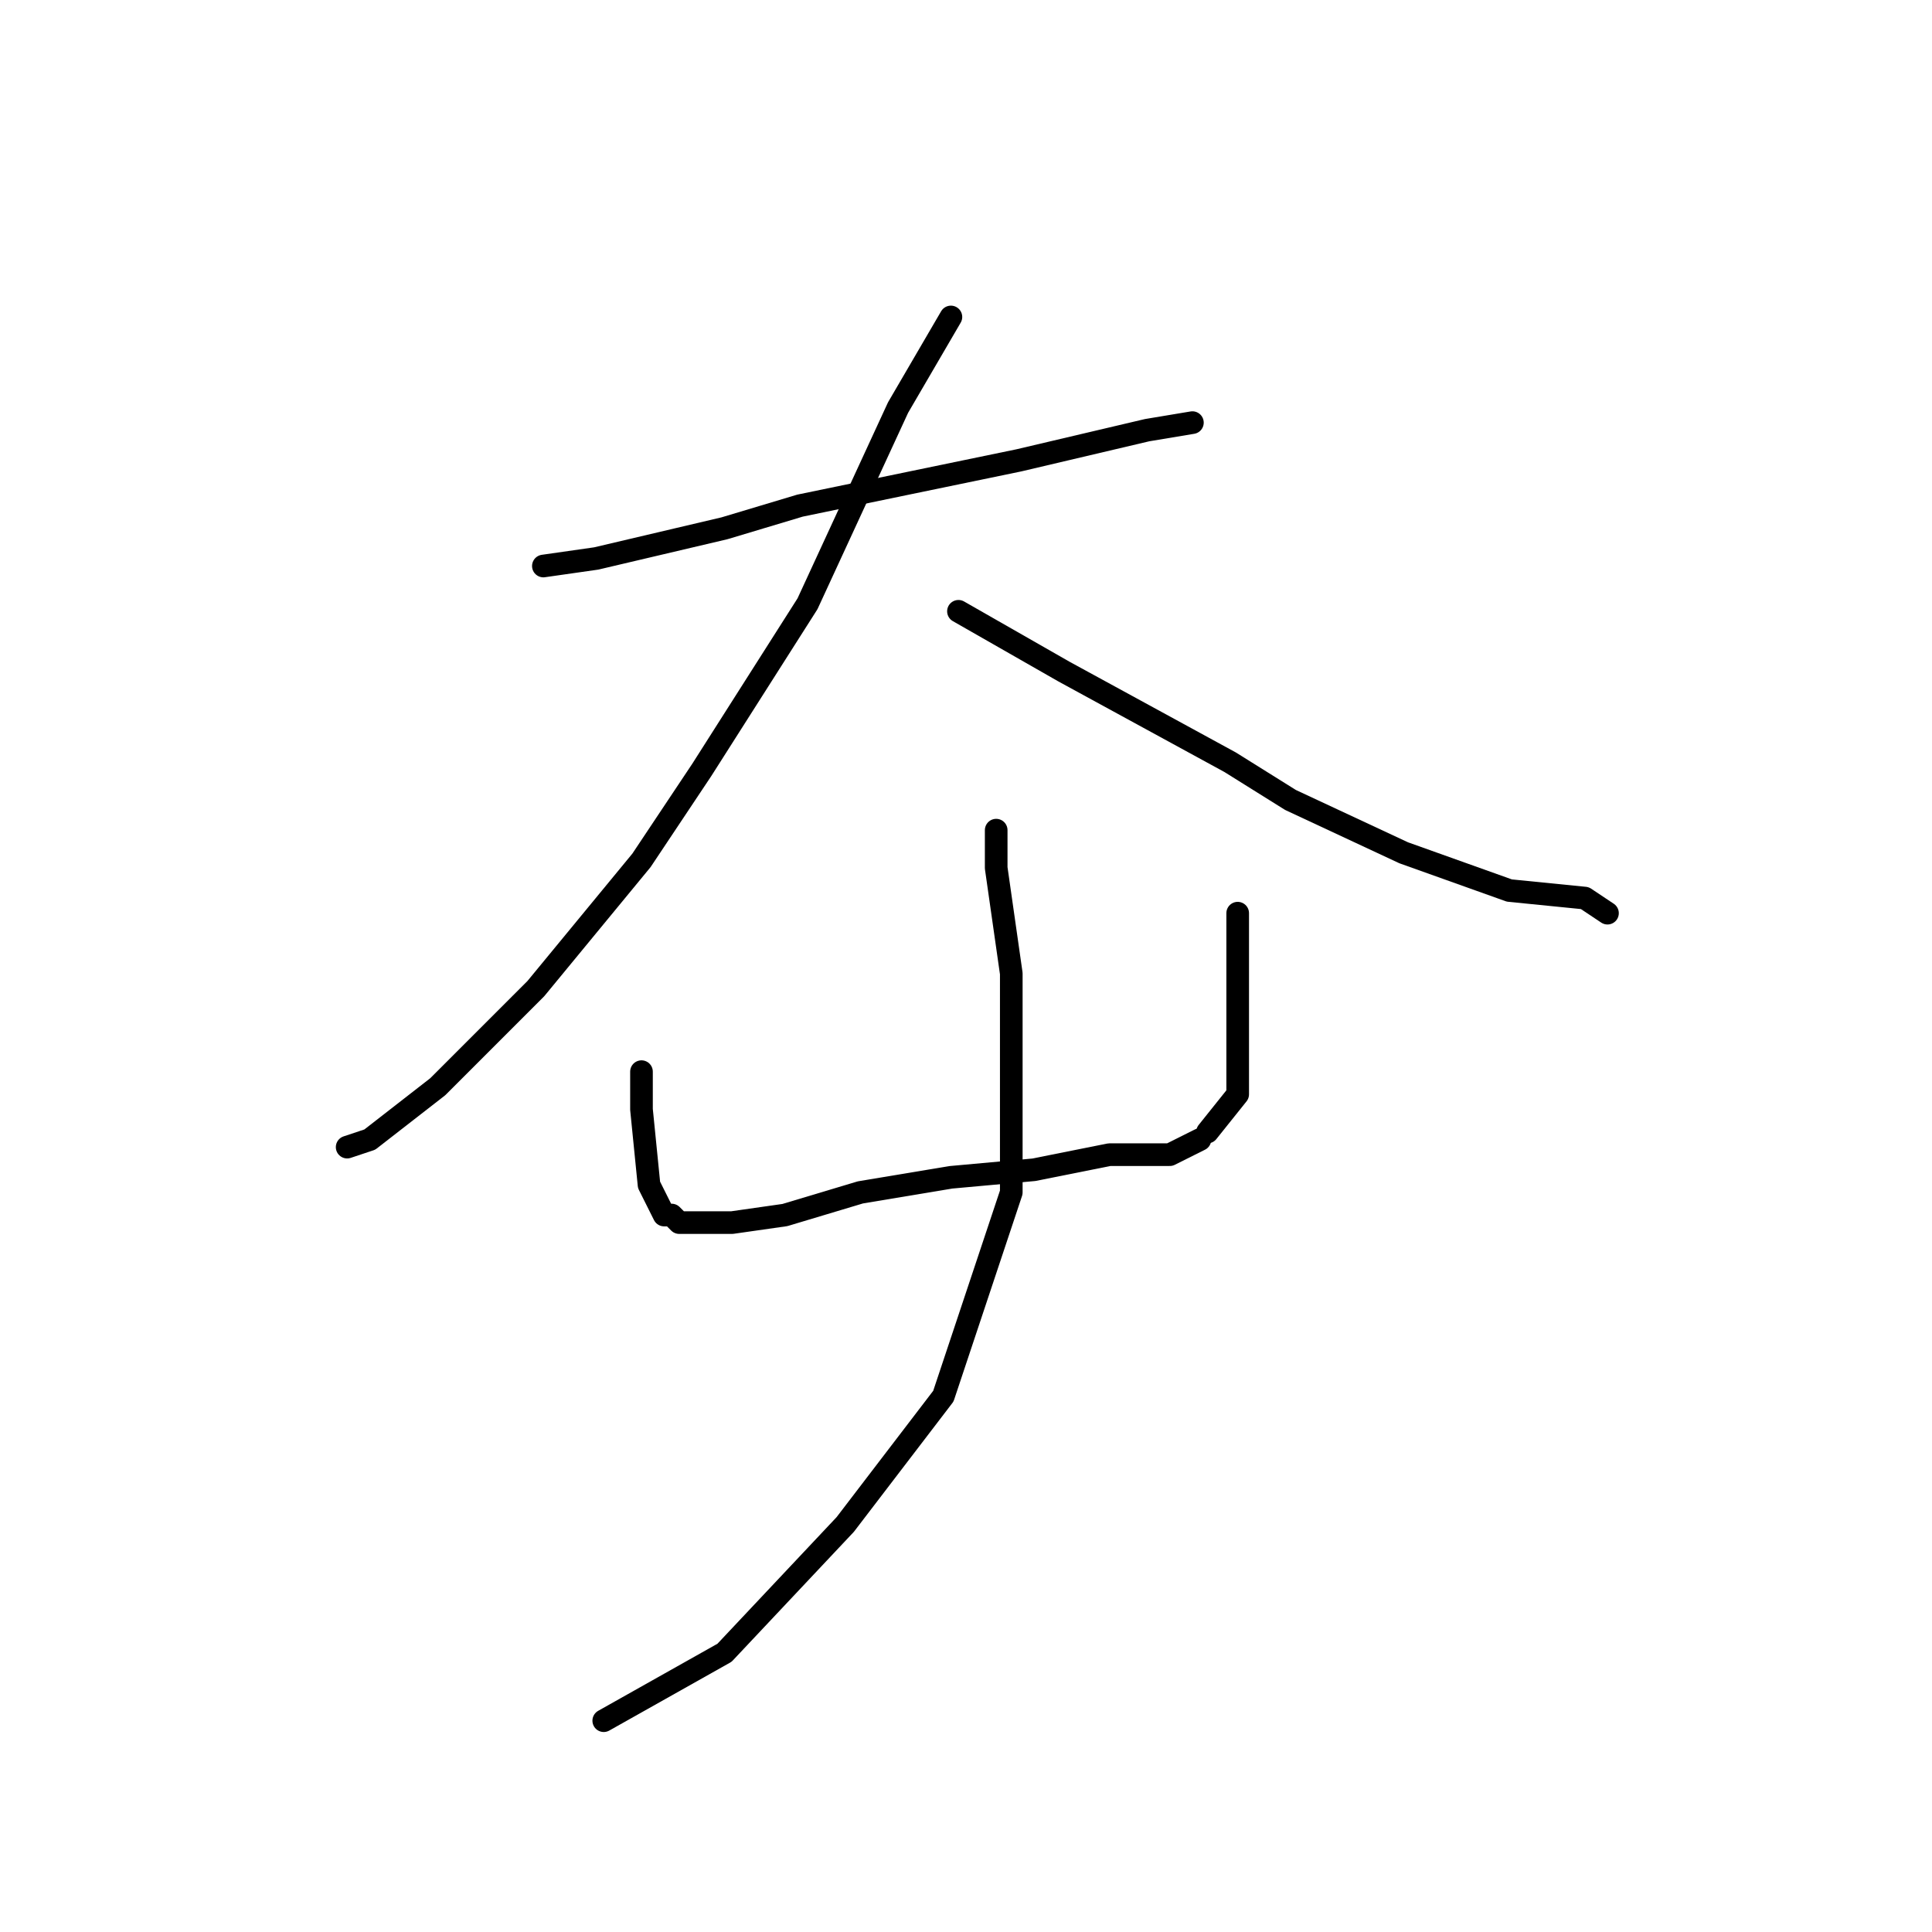 <?xml version="1.0" standalone="no"?>
    <svg width="256" height="256" xmlns="http://www.w3.org/2000/svg" version="1.1">
    <polyline stroke="black" stroke-width="3" stroke-linecap="round" fill="transparent" stroke-linejoin="round" points="72 75 79 74 96 70 106 67 135 61 152 57 158 56 158 56 " />
        <polyline stroke="black" stroke-width="3" stroke-linecap="round" fill="transparent" stroke-linejoin="round" points="126 42 119 54 107 80 93 102 85 114 71 131 58 144 49 151 46 152 46 152 " />
        <polyline stroke="black" stroke-width="3" stroke-linecap="round" fill="transparent" stroke-linejoin="round" points="127 81 141 89 163 101 171 106 186 113 200 118 210 119 213 121 213 121 " />
        <polyline stroke="black" stroke-width="3" stroke-linecap="round" fill="transparent" stroke-linejoin="round" points="85 142 85 147 86 157 88 161 89 161 90 162 92 162 97 162 104 161 114 158 126 156 137 155 147 153 155 153 159 151 159 151 " />
        <polyline stroke="black" stroke-width="3" stroke-linecap="round" fill="transparent" stroke-linejoin="round" points="164 121 164 128 164 136 164 145 160 150 160 150 " />
        <polyline stroke="black" stroke-width="3" stroke-linecap="round" fill="transparent" stroke-linejoin="round" points="132 110 132 115 134 129 134 149 134 158 125 185 112 202 96 219 80 228 80 228 " />
        </svg>